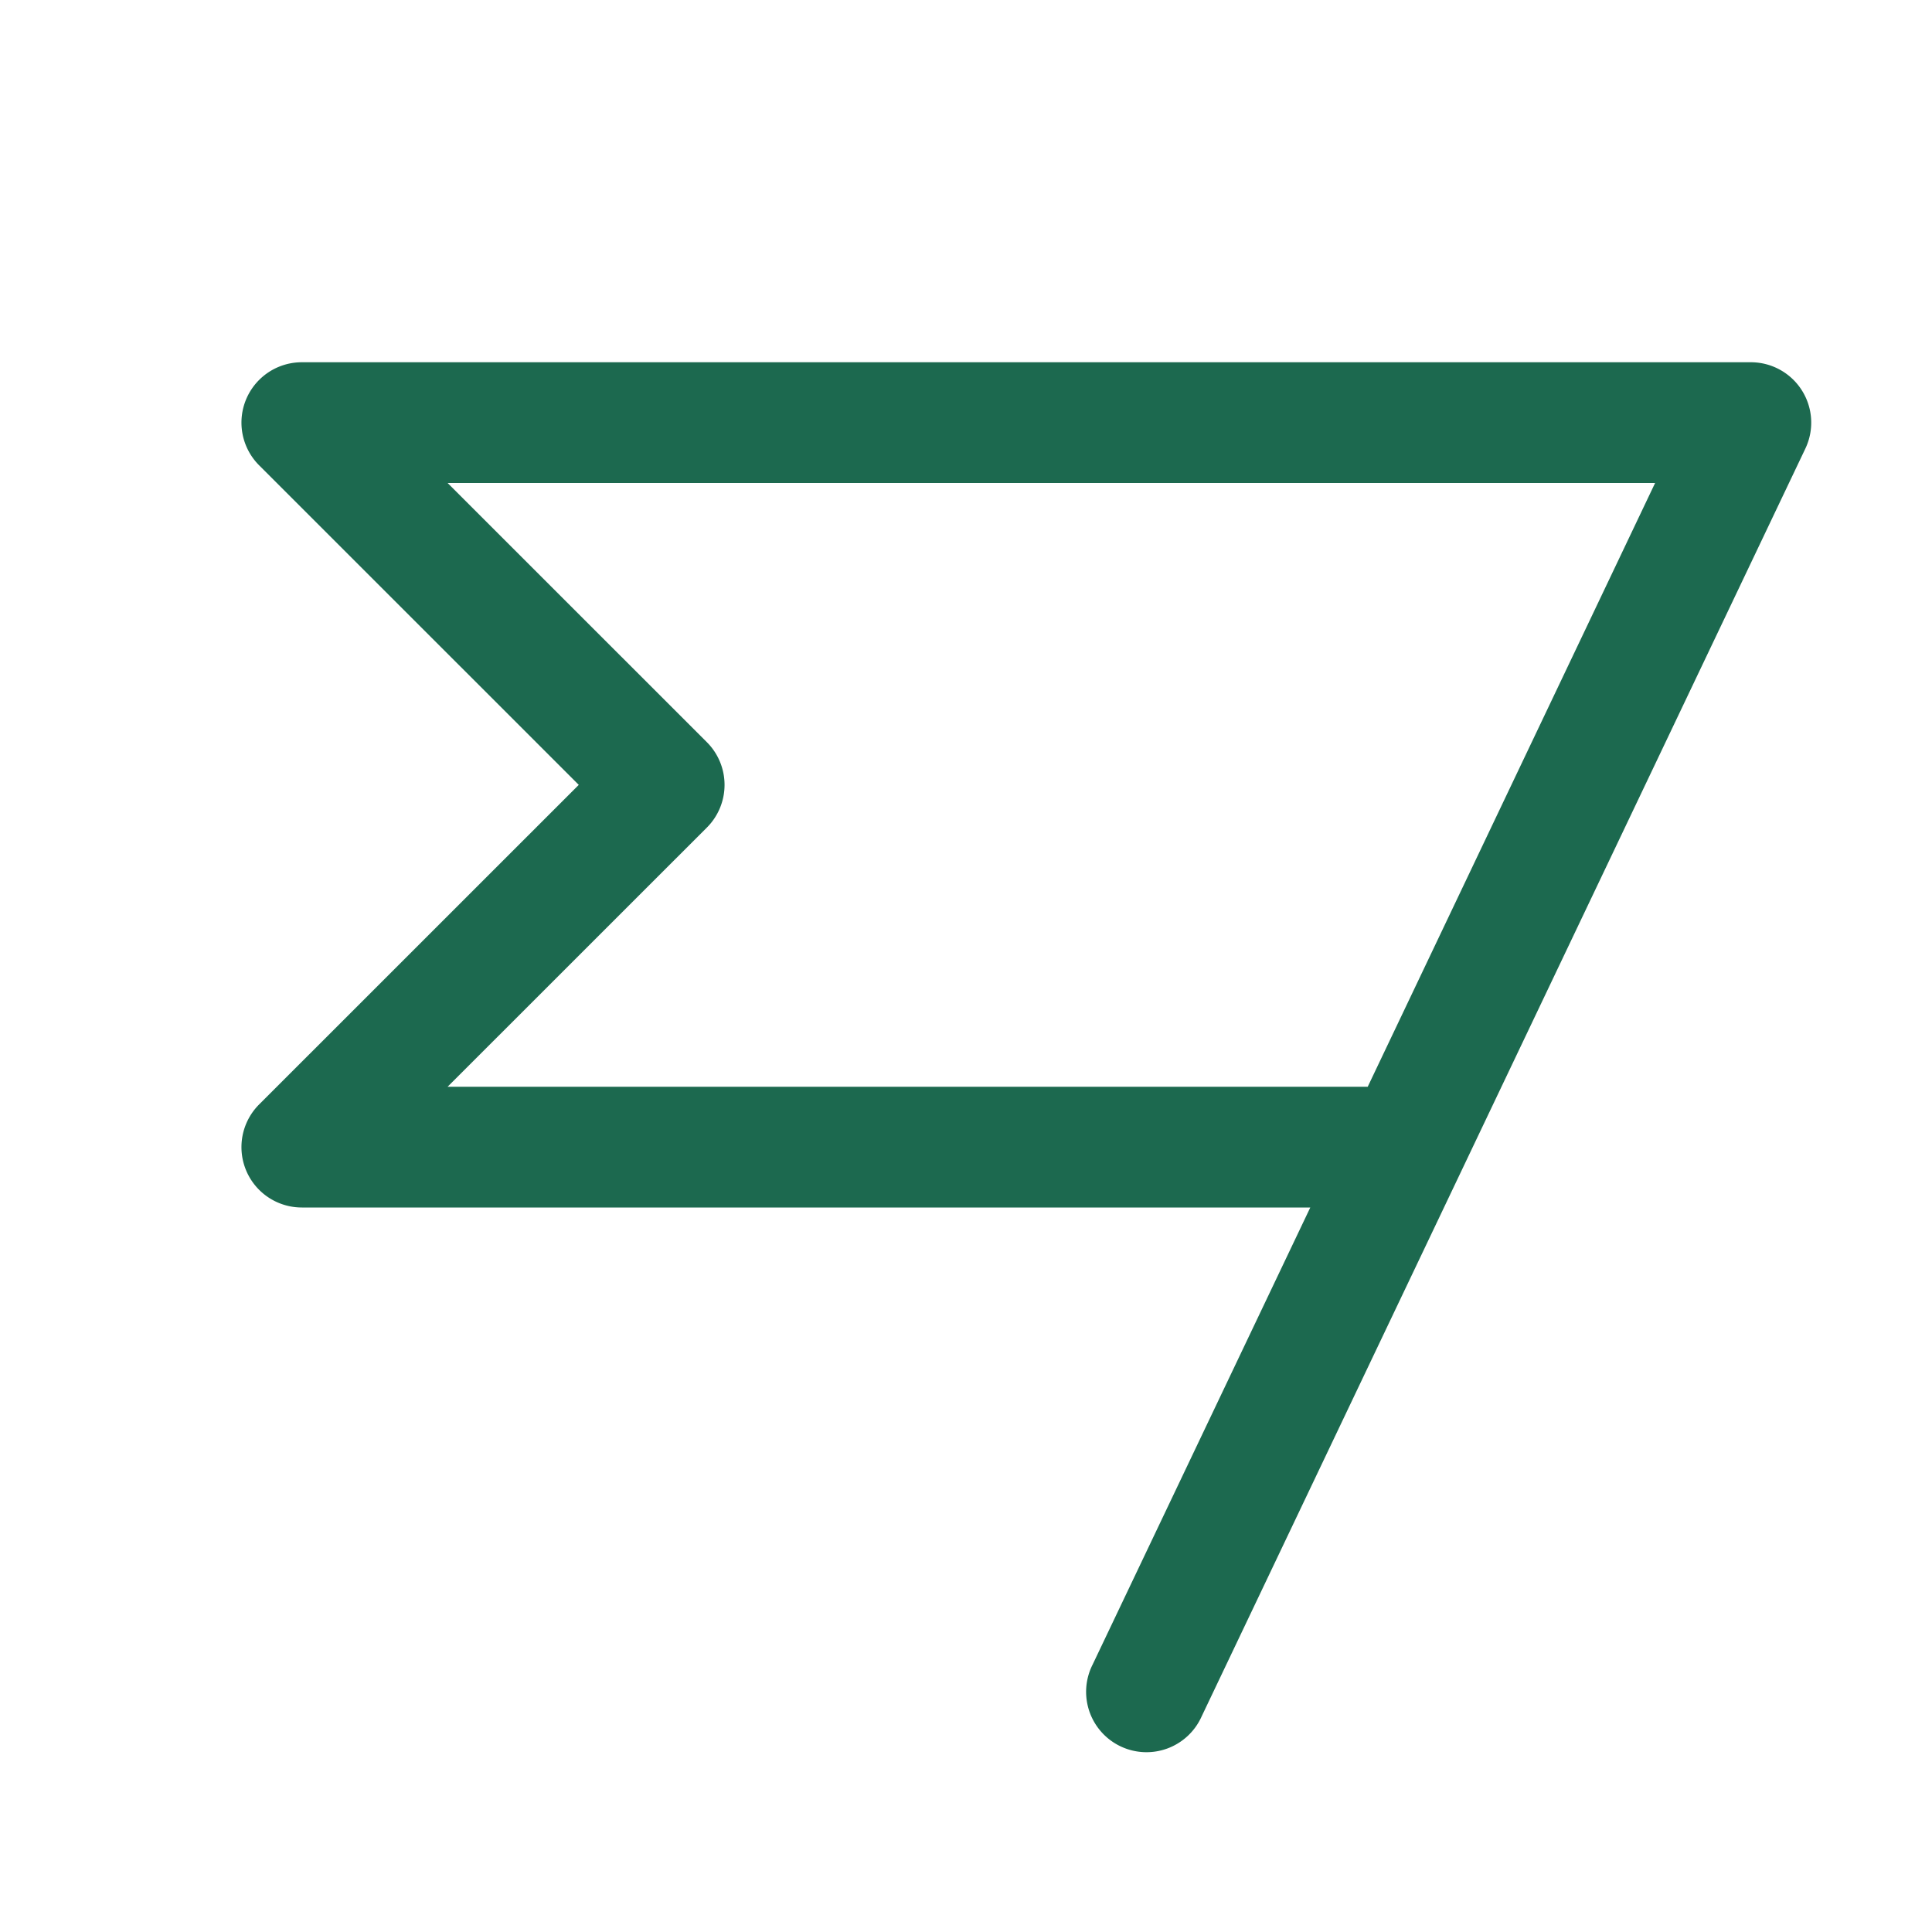 <svg xmlns="http://www.w3.org/2000/svg" viewBox="0 0 256 256" fill="#1C694F"><path d="M238.76,51.73A8,8,0,0,0,232,48H40a8,8,0,0,0-5.66,13.66L76.69,104,34.34,146.34A8,8,0,0,0,40,160H173.62l-28.84,60.56a8,8,0,1,0,14.44,6.88l80-168A8,8,0,0,0,238.76,51.73ZM181.23,144H59.31l34.35-34.34a8,8,0,0,0,0-11.32L59.31,64h160Z"/></svg>